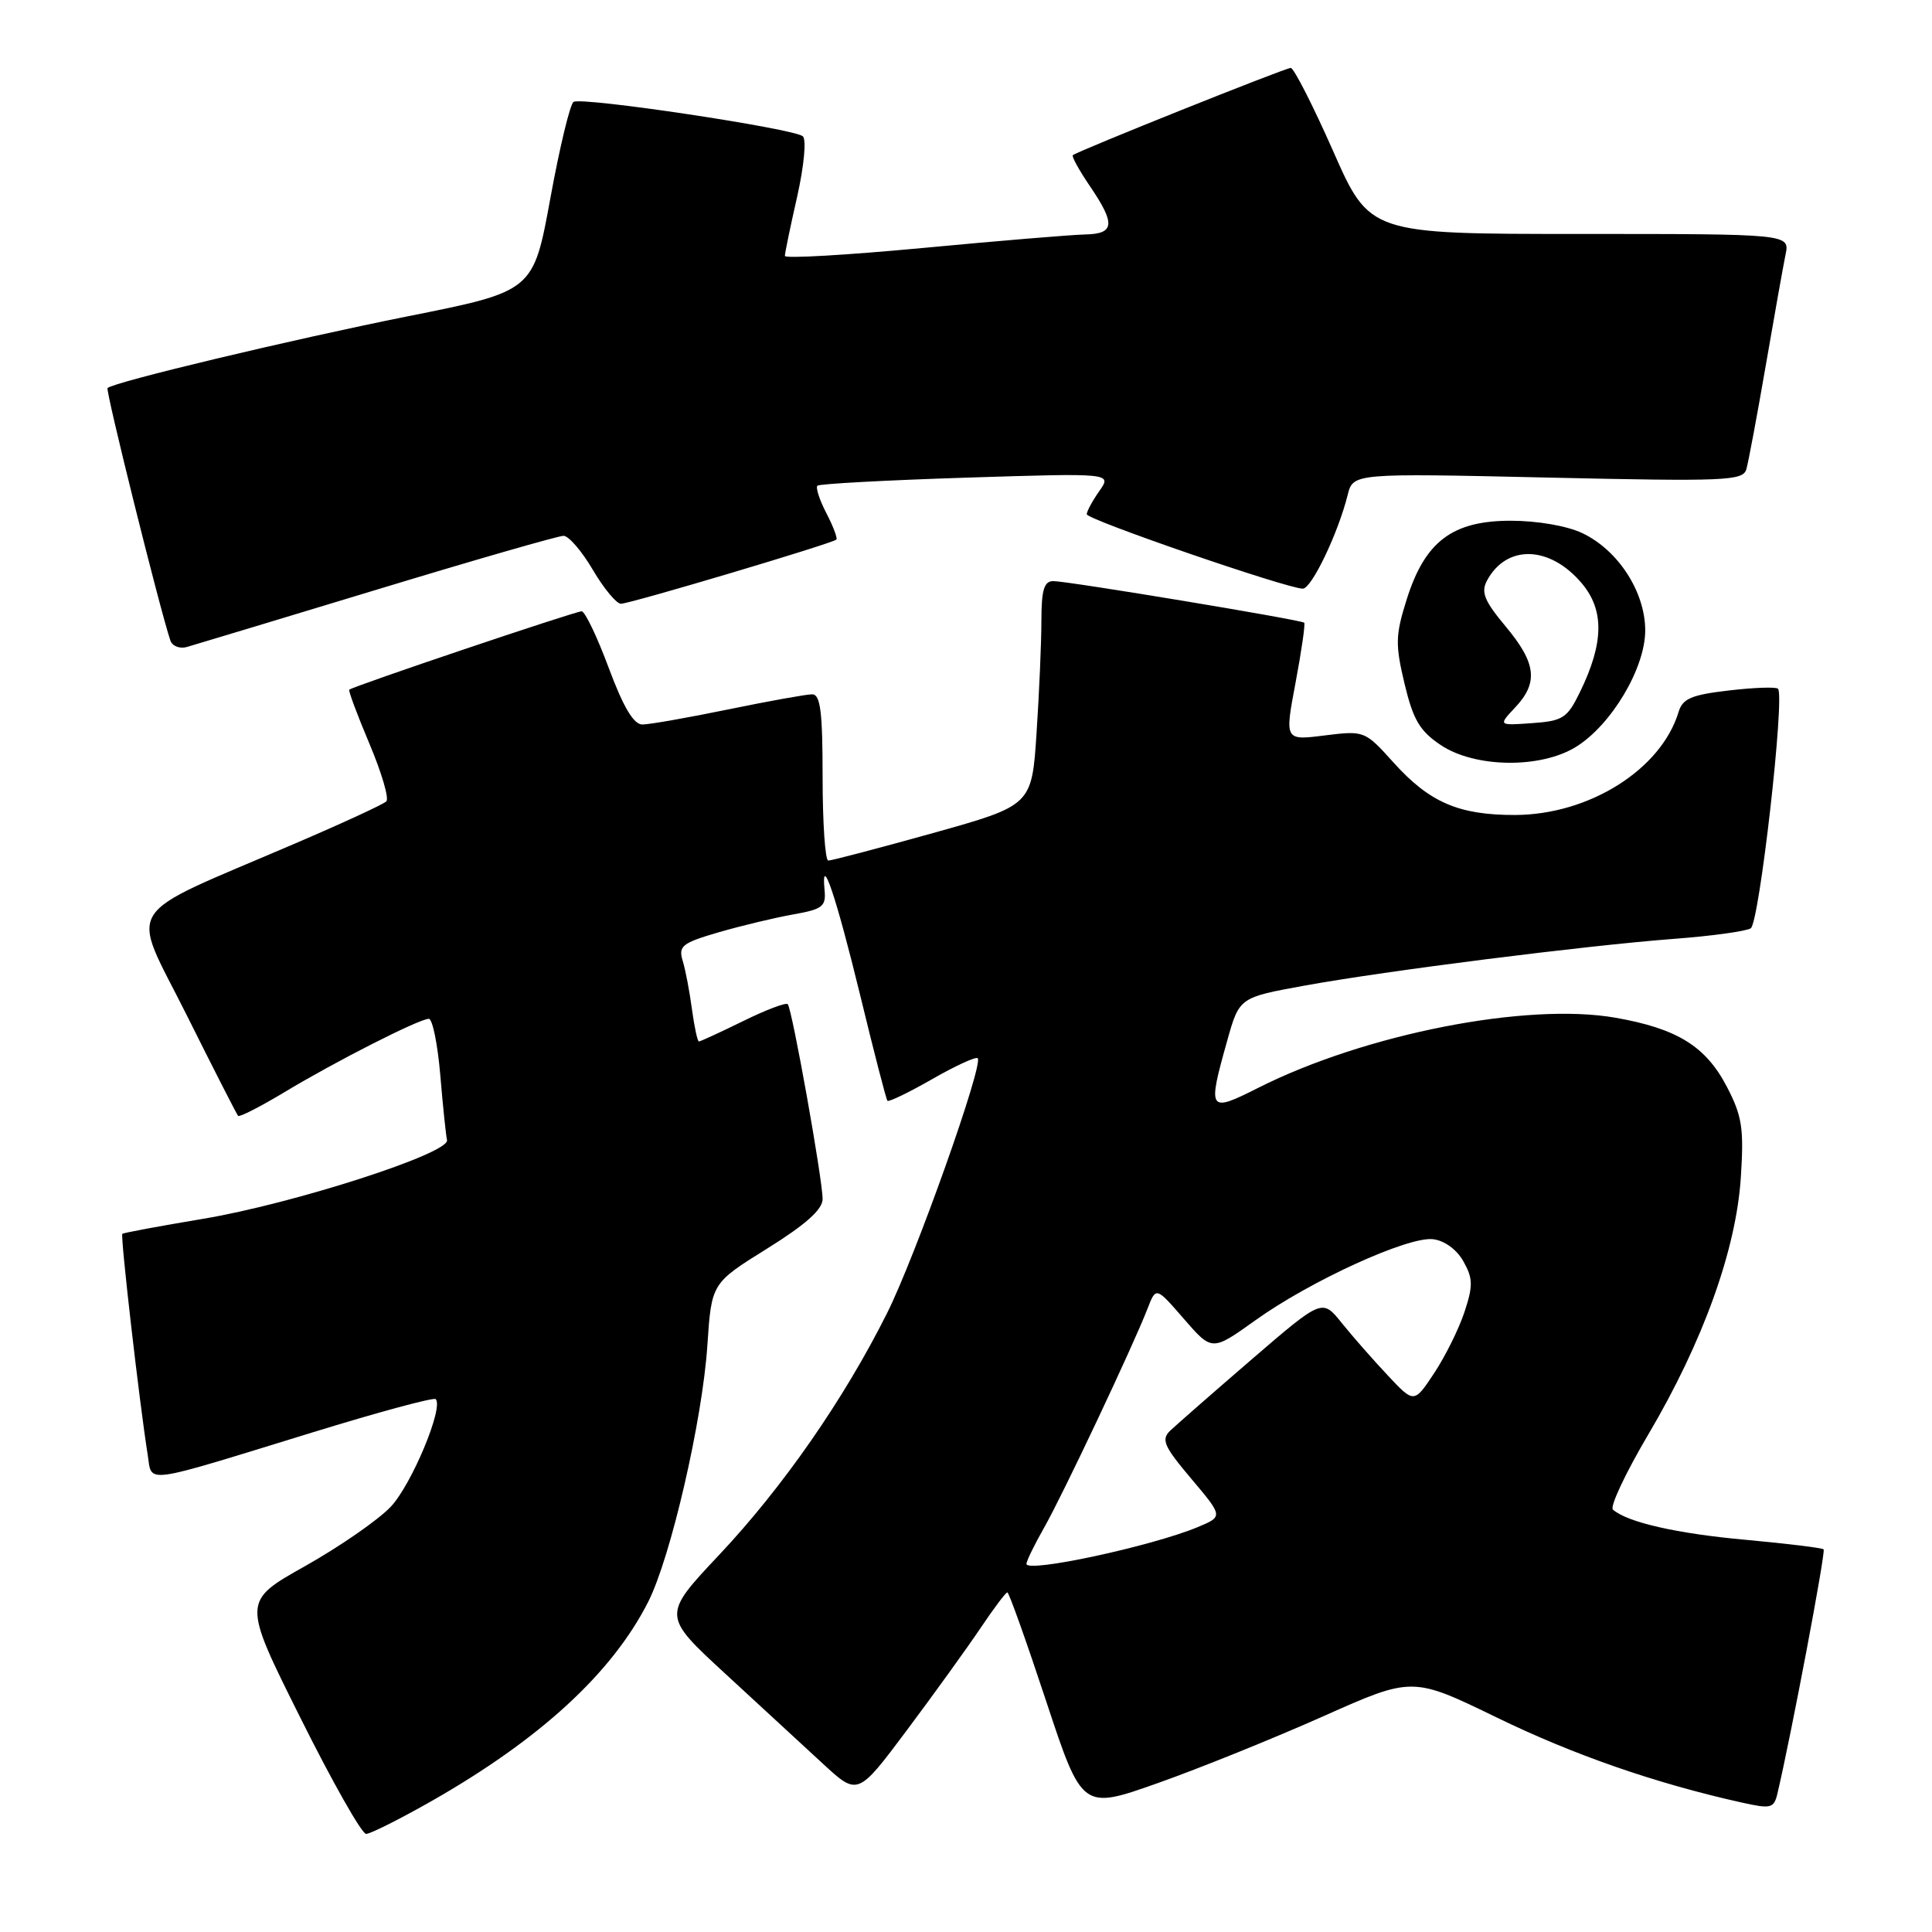 <?xml version="1.0" encoding="UTF-8" standalone="no"?>
<!DOCTYPE svg PUBLIC "-//W3C//DTD SVG 1.1//EN" "http://www.w3.org/Graphics/SVG/1.1/DTD/svg11.dtd" >
<svg xmlns="http://www.w3.org/2000/svg" xmlns:xlink="http://www.w3.org/1999/xlink" version="1.1" viewBox="0 0 256 256">
 <g >
 <path fill="currentColor"
d=" M 57.22 238.63 C 71.60 230.43 81.11 221.68 85.89 212.25 C 88.88 206.35 93.08 188.15 93.73 178.27 C 94.28 170.03 94.28 170.03 101.64 165.45 C 106.76 162.26 109.00 160.26 109.00 158.88 C 109.00 156.29 104.95 133.63 104.38 133.06 C 104.14 132.81 101.47 133.82 98.45 135.31 C 95.43 136.79 92.80 138.00 92.61 138.00 C 92.42 138.00 92.01 136.09 91.69 133.75 C 91.38 131.41 90.83 128.51 90.46 127.31 C 89.87 125.35 90.37 124.95 95.24 123.53 C 98.24 122.66 102.67 121.60 105.09 121.17 C 108.99 120.48 109.47 120.11 109.26 117.95 C 108.76 112.76 110.79 118.77 114.01 132.00 C 115.81 139.43 117.42 145.66 117.59 145.86 C 117.75 146.05 120.41 144.77 123.50 143.00 C 126.59 141.23 129.31 139.98 129.55 140.22 C 130.35 141.02 121.31 166.47 117.54 174.00 C 111.83 185.41 103.76 197.02 95.34 205.98 C 87.73 214.06 87.73 214.06 96.11 221.78 C 100.72 226.03 106.55 231.40 109.07 233.73 C 113.66 237.96 113.66 237.96 120.19 229.23 C 123.78 224.43 128.15 218.36 129.91 215.75 C 131.66 213.14 133.27 211.00 133.48 211.00 C 133.69 211.00 136.00 217.48 138.62 225.41 C 143.39 239.82 143.39 239.82 153.44 236.26 C 158.98 234.30 168.82 230.32 175.33 227.42 C 187.15 222.15 187.15 222.15 198.33 227.58 C 208.48 232.52 219.35 236.30 230.76 238.84 C 234.67 239.71 235.05 239.62 235.52 237.65 C 237.33 229.98 241.94 205.61 241.64 205.30 C 241.44 205.10 236.82 204.54 231.39 204.04 C 222.22 203.22 215.61 201.71 213.72 200.03 C 213.29 199.65 215.40 195.16 218.41 190.07 C 225.66 177.79 230.05 165.60 230.67 156.00 C 231.09 149.52 230.84 147.89 228.83 144.02 C 226.03 138.64 222.26 136.30 214.09 134.86 C 202.36 132.79 180.92 136.99 166.75 144.13 C 160.11 147.48 159.98 147.28 162.61 137.90 C 164.22 132.17 164.22 132.17 172.86 130.60 C 183.74 128.62 210.03 125.30 221.84 124.40 C 226.78 124.03 231.34 123.40 231.98 123.01 C 233.12 122.31 236.54 92.20 235.59 91.26 C 235.33 91.00 232.41 91.10 229.10 91.49 C 224.12 92.07 222.96 92.56 222.42 94.34 C 220.11 101.97 210.56 107.97 200.72 107.99 C 193.29 108.00 189.42 106.33 184.66 101.05 C 180.84 96.81 180.79 96.80 175.52 97.45 C 170.22 98.12 170.22 98.12 171.67 90.45 C 172.46 86.23 172.98 82.66 172.81 82.51 C 172.37 82.12 141.49 77.00 139.58 77.00 C 138.34 77.00 138.00 78.13 137.99 82.25 C 137.99 85.14 137.70 91.82 137.35 97.11 C 136.72 106.72 136.72 106.72 123.61 110.39 C 116.40 112.40 110.16 114.04 109.75 114.03 C 109.34 114.01 109.00 109.05 109.00 103.00 C 109.00 94.28 108.71 92.00 107.61 92.00 C 106.85 92.00 101.85 92.90 96.50 94.00 C 91.15 95.10 86.03 96.00 85.12 96.00 C 83.96 96.00 82.60 93.71 80.66 88.50 C 79.13 84.38 77.51 81.00 77.07 81.00 C 76.23 81.00 46.71 90.95 46.28 91.39 C 46.14 91.52 47.35 94.75 48.96 98.57 C 50.57 102.38 51.58 105.81 51.19 106.19 C 50.81 106.57 45.33 109.10 39.00 111.81 C 15.76 121.79 17.22 119.47 24.69 134.41 C 28.28 141.61 31.37 147.66 31.55 147.86 C 31.74 148.05 34.50 146.64 37.69 144.72 C 44.51 140.61 55.56 135.00 56.82 135.00 C 57.31 135.00 57.99 138.35 58.34 142.45 C 58.68 146.55 59.09 150.42 59.23 151.07 C 59.63 152.81 38.85 159.51 26.85 161.51 C 21.16 162.46 16.37 163.35 16.21 163.49 C 15.93 163.74 18.47 185.85 19.57 192.76 C 20.19 196.62 18.51 196.84 41.38 189.81 C 50.11 187.12 57.47 185.13 57.73 185.39 C 58.82 186.48 54.53 196.74 51.77 199.66 C 50.12 201.40 45.02 204.93 40.44 207.51 C 32.10 212.19 32.10 212.19 39.79 227.59 C 44.01 236.07 47.94 243.00 48.51 243.00 C 49.08 243.00 53.00 241.03 57.22 238.63 Z  M 208.77 99.00 C 213.48 96.12 218.00 88.56 218.00 83.54 C 218.00 78.43 214.42 72.90 209.66 70.64 C 207.64 69.68 203.69 69.00 200.18 69.00 C 192.44 69.00 188.81 71.75 186.39 79.44 C 184.90 84.17 184.87 85.40 186.11 90.60 C 187.25 95.37 188.12 96.86 190.90 98.72 C 195.40 101.74 204.06 101.87 208.77 99.00 Z  M 49.96 78.12 C 62.86 74.20 73.98 71.00 74.67 71.00 C 75.35 71.00 77.10 73.03 78.55 75.50 C 80.00 77.97 81.68 80.00 82.28 80.00 C 83.48 80.00 110.30 72.01 110.82 71.50 C 111.00 71.33 110.41 69.75 109.50 68.00 C 108.59 66.25 108.06 64.61 108.31 64.36 C 108.55 64.11 117.44 63.63 128.05 63.29 C 147.34 62.68 147.34 62.68 145.67 65.06 C 144.75 66.37 144.00 67.76 144.00 68.14 C 144.00 68.85 170.57 78.00 172.63 78.00 C 173.79 78.00 177.29 70.70 178.57 65.60 C 179.29 62.70 179.29 62.70 205.10 63.28 C 228.70 63.81 230.95 63.71 231.40 62.18 C 231.67 61.25 232.82 55.10 233.96 48.50 C 235.10 41.90 236.28 35.26 236.59 33.75 C 237.16 31.00 237.16 31.00 209.33 31.00 C 181.49 31.00 181.49 31.00 176.64 20.00 C 173.96 13.95 171.44 9.00 171.03 9.00 C 170.30 9.00 142.83 20.00 142.16 20.56 C 141.97 20.72 142.99 22.56 144.41 24.65 C 147.84 29.70 147.71 30.99 143.75 31.07 C 141.96 31.11 132.29 31.91 122.25 32.86 C 112.21 33.80 104.00 34.28 104.00 33.91 C 104.00 33.54 104.73 30.01 105.63 26.05 C 106.54 21.98 106.87 18.51 106.38 18.06 C 105.25 17.04 77.11 12.81 76.00 13.50 C 75.54 13.78 74.15 19.55 72.92 26.30 C 70.67 38.59 70.67 38.59 54.09 41.90 C 38.61 45.00 15.04 50.63 14.25 51.42 C 13.96 51.71 21.15 80.63 22.57 84.86 C 22.82 85.61 23.81 86.00 24.76 85.73 C 25.72 85.46 37.06 82.03 49.96 78.12 Z  M 136.01 207.22 C 136.02 206.83 137.07 204.67 138.34 202.44 C 140.76 198.21 150.16 178.31 152.07 173.36 C 153.18 170.50 153.18 170.50 156.89 174.78 C 160.60 179.05 160.60 179.05 166.31 174.97 C 173.61 169.73 186.58 163.81 189.88 164.20 C 191.41 164.38 193.03 165.57 193.91 167.14 C 195.18 169.40 195.20 170.37 194.05 173.85 C 193.31 176.08 191.51 179.72 190.04 181.94 C 187.37 185.97 187.37 185.97 183.87 182.23 C 181.94 180.18 179.20 177.06 177.78 175.29 C 175.20 172.08 175.20 172.08 165.85 180.13 C 160.71 184.56 155.86 188.81 155.07 189.56 C 153.83 190.75 154.21 191.63 157.85 195.94 C 162.07 200.94 162.07 200.94 158.73 202.34 C 152.64 204.88 135.99 208.46 136.01 207.22 Z  M 200.76 93.75 C 203.87 90.45 203.57 87.87 199.51 83.01 C 196.69 79.64 196.21 78.47 197.03 76.94 C 199.62 72.10 205.37 72.27 209.61 77.31 C 212.60 80.87 212.52 85.22 209.35 91.71 C 207.67 95.16 207.09 95.53 203.01 95.82 C 198.52 96.14 198.52 96.14 200.76 93.75 Z "/>
</g>
</svg>